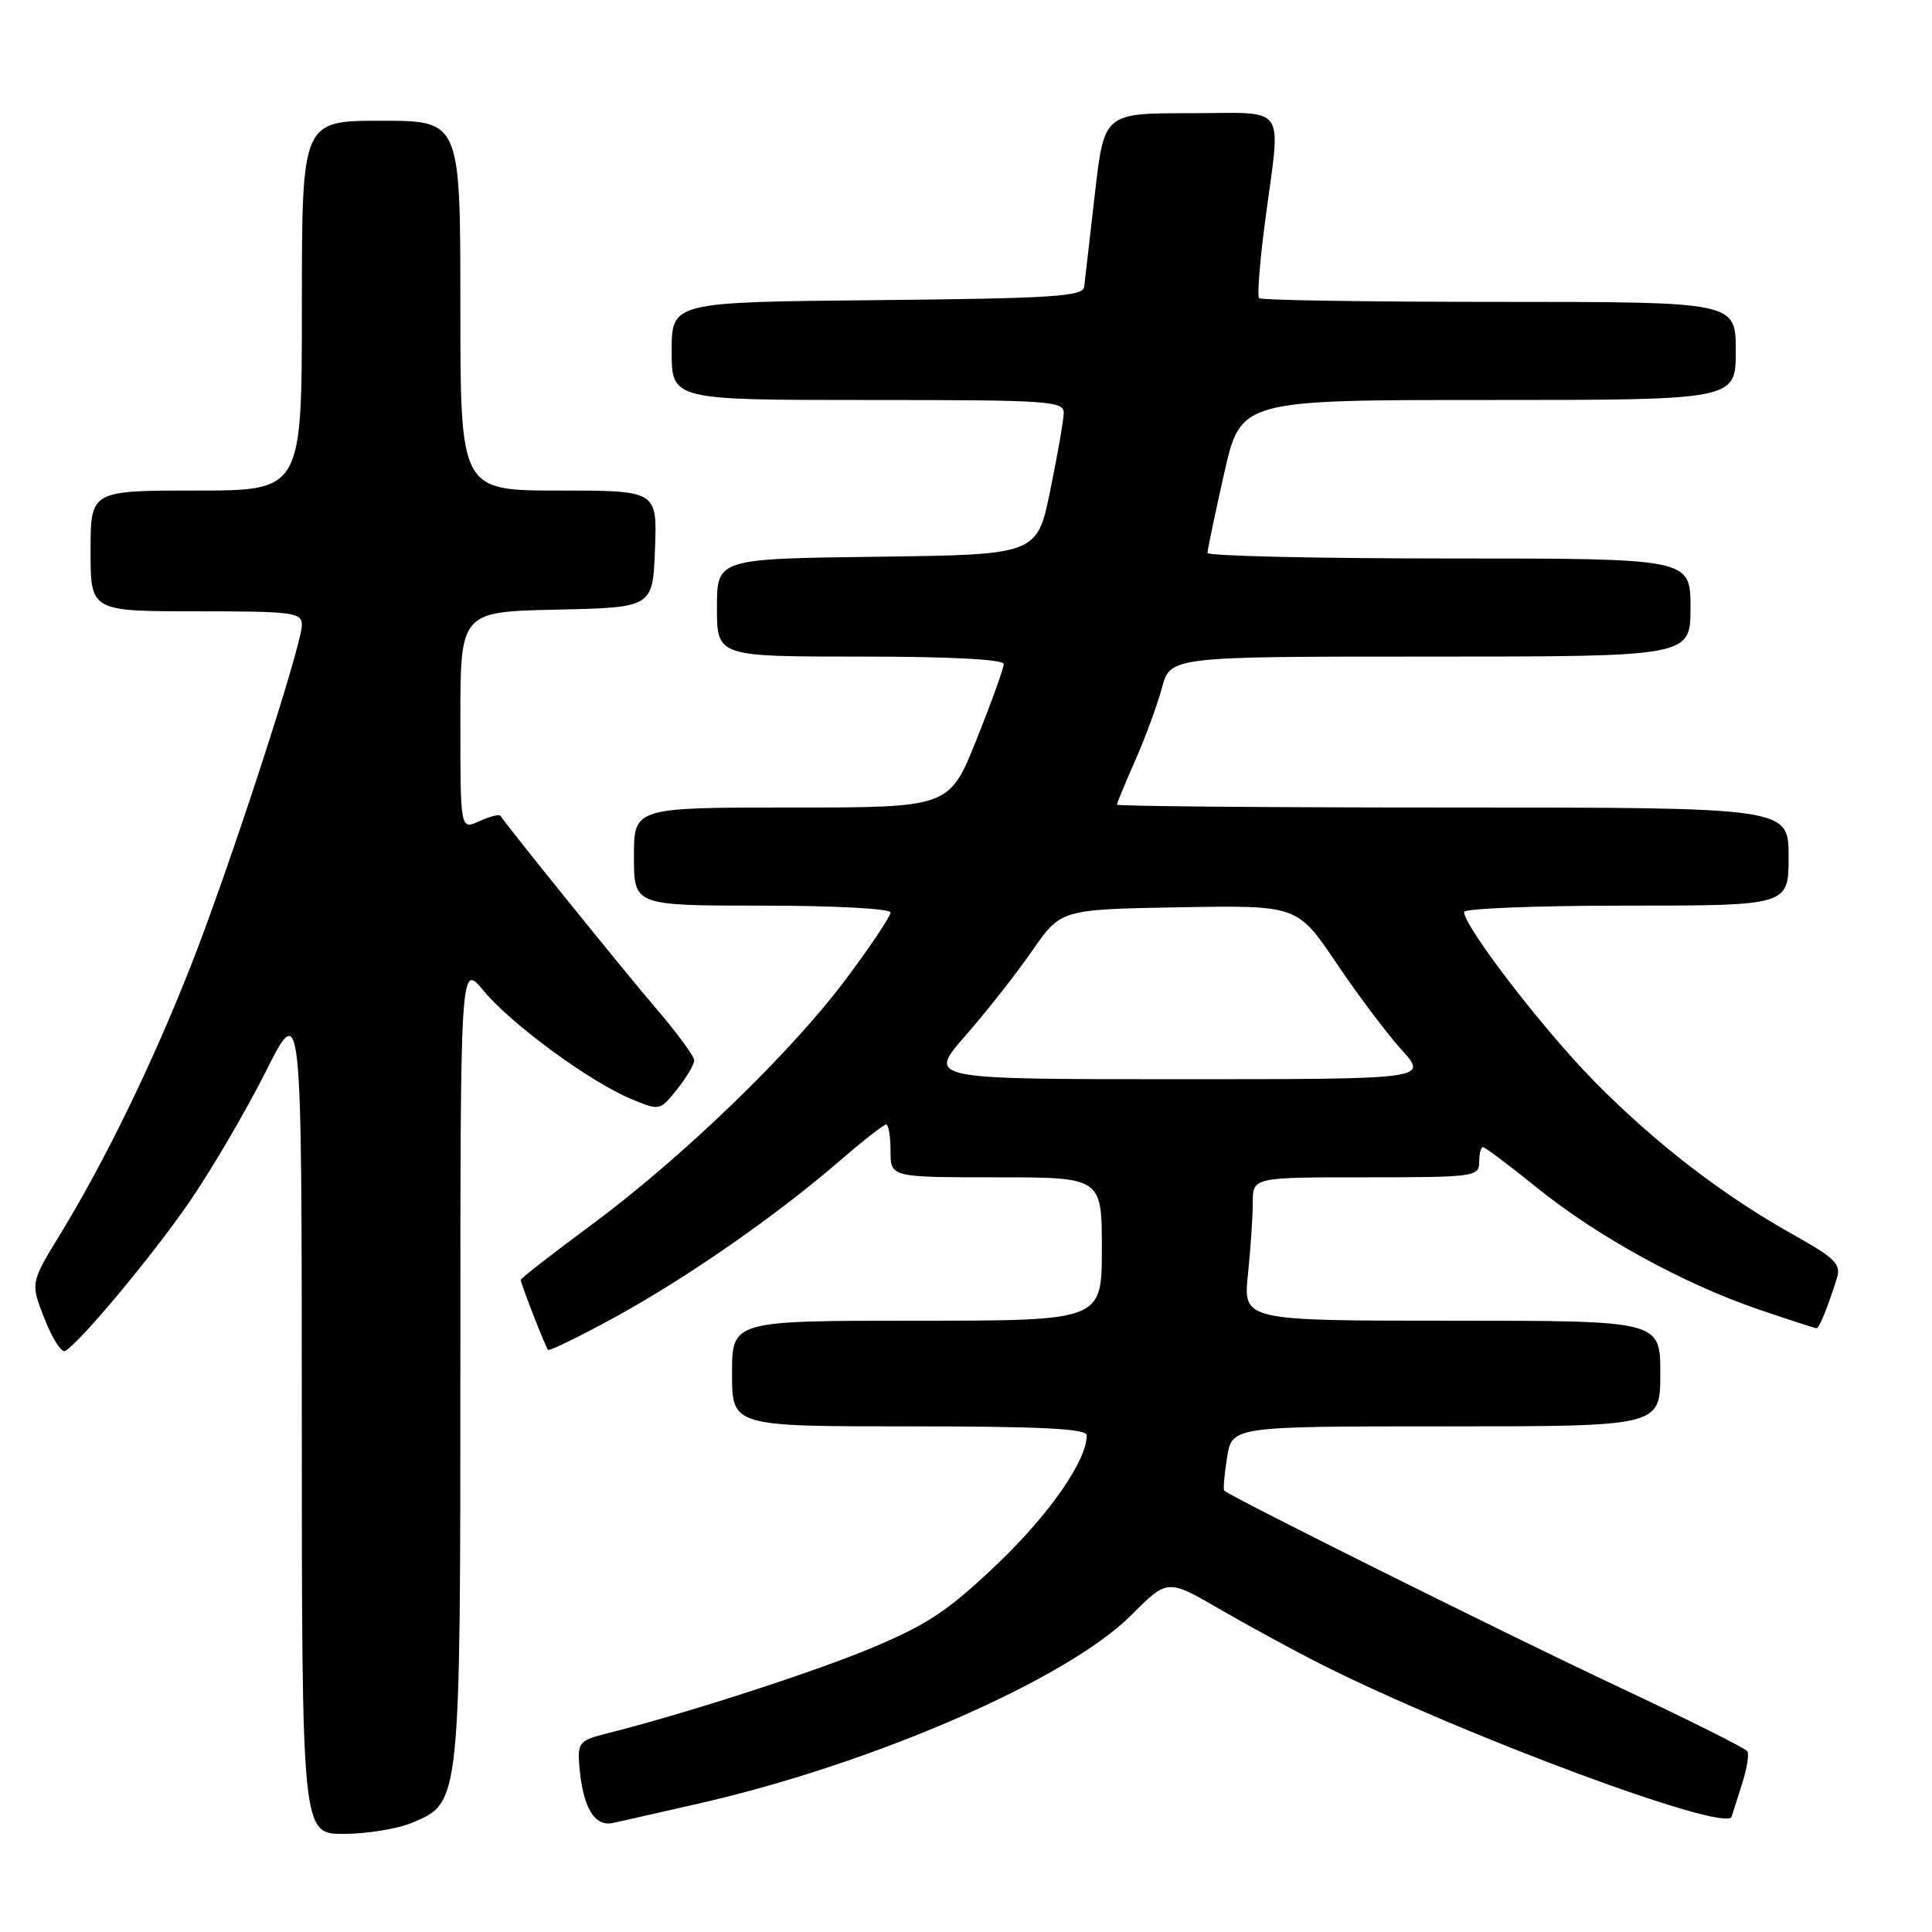 <?xml version="1.0" encoding="UTF-8" standalone="no"?>
<!DOCTYPE svg PUBLIC "-//W3C//DTD SVG 1.1//EN" "http://www.w3.org/Graphics/SVG/1.1/DTD/svg11.dtd" >
<svg xmlns="http://www.w3.org/2000/svg" xmlns:xlink="http://www.w3.org/1999/xlink" version="1.1" viewBox="0 0 256 256">
 <g >
 <path fill="currentColor"
d=" M 54.57 241.54 C 61.04 238.83 61.00 239.23 61.00 180.30 C 61.00 127.54 61.00 127.54 64.08 131.28 C 67.69 135.66 78.12 143.32 83.59 145.60 C 87.41 147.20 87.43 147.20 89.71 144.35 C 90.96 142.78 91.99 141.05 91.99 140.50 C 91.98 139.95 89.67 136.80 86.83 133.50 C 82.82 128.82 67.78 110.21 66.30 108.09 C 66.14 107.86 64.88 108.19 63.50 108.82 C 61.00 109.96 61.00 109.96 61.00 95.51 C 61.00 81.06 61.00 81.06 73.75 80.78 C 86.50 80.50 86.50 80.50 86.79 72.75 C 87.08 65.00 87.08 65.00 74.04 65.00 C 61.00 65.00 61.00 65.00 61.00 40.50 C 61.00 16.00 61.00 16.00 50.50 16.00 C 40.00 16.00 40.00 16.00 40.00 40.50 C 40.00 65.00 40.00 65.00 26.00 65.00 C 12.00 65.00 12.00 65.00 12.00 73.00 C 12.00 81.00 12.00 81.00 26.00 81.00 C 38.84 81.00 40.00 81.15 40.00 82.81 C 40.00 85.53 30.43 114.91 25.28 128.00 C 20.17 140.97 13.89 153.87 8.01 163.49 C 4.03 169.99 4.03 169.99 5.90 174.74 C 6.92 177.36 8.16 179.28 8.63 179.01 C 10.60 177.89 20.02 166.60 25.01 159.39 C 27.95 155.13 32.52 147.34 35.17 142.08 C 39.98 132.50 39.98 132.50 39.99 187.75 C 40.00 243.00 40.00 243.00 45.53 243.00 C 48.57 243.00 52.64 242.34 54.57 241.54 Z  M 92.50 239.00 C 115.64 233.74 141.36 222.55 149.88 214.03 C 154.70 209.20 154.70 209.20 161.60 213.21 C 165.40 215.41 171.44 218.70 175.03 220.51 C 193.57 229.86 228.78 242.94 229.45 240.72 C 229.66 240.05 230.31 237.99 230.90 236.14 C 231.49 234.28 231.78 232.45 231.53 232.05 C 231.28 231.65 223.53 227.78 214.29 223.44 C 200.36 216.91 163.21 198.41 162.22 197.52 C 162.06 197.38 162.23 195.41 162.59 193.13 C 163.26 189.00 163.26 189.00 191.63 189.00 C 220.00 189.00 220.00 189.00 220.00 182.00 C 220.00 175.00 220.00 175.00 192.36 175.00 C 164.72 175.00 164.72 175.00 165.36 168.85 C 165.71 165.47 166.00 161.20 166.00 159.35 C 166.00 156.00 166.00 156.00 181.00 156.00 C 195.33 156.00 196.00 155.91 196.00 154.00 C 196.00 152.90 196.22 152.00 196.50 152.00 C 196.77 152.00 200.02 154.44 203.72 157.43 C 211.73 163.89 223.16 170.15 233.12 173.54 C 237.10 174.89 240.51 176.00 240.70 176.00 C 241.06 176.00 242.22 173.13 243.40 169.36 C 243.97 167.51 243.17 166.71 237.72 163.66 C 228.29 158.39 219.43 151.57 211.28 143.31 C 204.54 136.48 194.00 122.78 194.00 120.84 C 194.00 120.38 203.68 120.00 215.50 120.00 C 237.00 120.00 237.00 120.00 237.00 113.50 C 237.00 107.00 237.00 107.00 192.50 107.00 C 168.02 107.00 148.00 106.83 148.00 106.62 C 148.00 106.42 149.09 103.79 150.42 100.77 C 151.75 97.76 153.35 93.43 153.96 91.15 C 155.08 87.00 155.08 87.00 189.54 87.00 C 224.00 87.00 224.00 87.00 224.00 80.50 C 224.00 74.00 224.00 74.00 192.00 74.00 C 174.40 74.00 160.00 73.67 160.00 73.26 C 160.00 72.85 160.99 68.13 162.20 62.76 C 164.40 53.00 164.40 53.00 197.20 53.00 C 230.00 53.00 230.00 53.00 230.00 46.50 C 230.00 40.00 230.00 40.00 198.67 40.00 C 181.43 40.00 167.11 39.78 166.84 39.51 C 166.57 39.24 166.93 34.63 167.64 29.26 C 169.73 13.42 170.83 15.00 157.65 15.00 C 146.30 15.00 146.30 15.00 145.07 25.75 C 144.40 31.66 143.76 37.17 143.66 38.00 C 143.50 39.28 139.56 39.54 116.24 39.77 C 89.00 40.03 89.00 40.03 89.00 46.52 C 89.00 53.00 89.00 53.00 115.00 53.00 C 139.11 53.00 141.00 53.13 140.95 54.75 C 140.93 55.71 140.12 60.33 139.16 65.00 C 137.42 73.50 137.42 73.50 116.21 73.77 C 95.00 74.04 95.00 74.04 95.00 80.52 C 95.00 87.00 95.00 87.00 114.00 87.00 C 125.91 87.00 133.00 87.37 133.00 87.99 C 133.00 88.54 131.38 93.04 129.40 97.99 C 125.79 107.00 125.79 107.00 104.90 107.00 C 84.00 107.00 84.00 107.00 84.00 113.50 C 84.00 120.00 84.00 120.00 101.00 120.00 C 110.59 120.00 118.00 120.40 118.00 120.91 C 118.00 121.42 115.37 125.35 112.15 129.66 C 104.86 139.44 90.37 153.43 78.25 162.39 C 73.16 166.15 69.00 169.39 69.00 169.59 C 69.00 170.07 72.24 178.39 72.61 178.86 C 72.76 179.06 76.68 177.16 81.31 174.63 C 90.82 169.45 102.76 161.16 111.17 153.90 C 114.29 151.20 117.10 149.00 117.42 149.00 C 117.74 149.00 118.00 150.57 118.00 152.50 C 118.00 156.00 118.00 156.00 132.00 156.00 C 146.00 156.00 146.00 156.00 146.00 165.50 C 146.00 175.00 146.00 175.00 121.50 175.00 C 97.00 175.00 97.00 175.00 97.00 182.00 C 97.00 189.00 97.00 189.00 120.50 189.00 C 137.94 189.00 144.00 189.31 144.00 190.18 C 144.00 193.53 139.08 200.62 132.16 207.23 C 125.70 213.39 122.93 215.25 115.50 218.36 C 107.68 221.63 90.35 227.22 80.00 229.80 C 76.87 230.59 76.53 231.00 76.74 233.75 C 77.19 239.43 78.72 242.10 81.23 241.55 C 82.48 241.28 87.55 240.13 92.50 239.00 Z  M 127.91 137.25 C 130.68 134.09 134.66 129.03 136.76 126.00 C 140.57 120.50 140.57 120.50 156.24 120.22 C 171.91 119.95 171.91 119.95 177.07 127.60 C 179.90 131.80 183.80 136.99 185.73 139.12 C 189.23 143.00 189.23 143.00 156.06 143.00 C 122.88 143.00 122.88 143.00 127.91 137.25 Z "/>
</g>
</svg>
